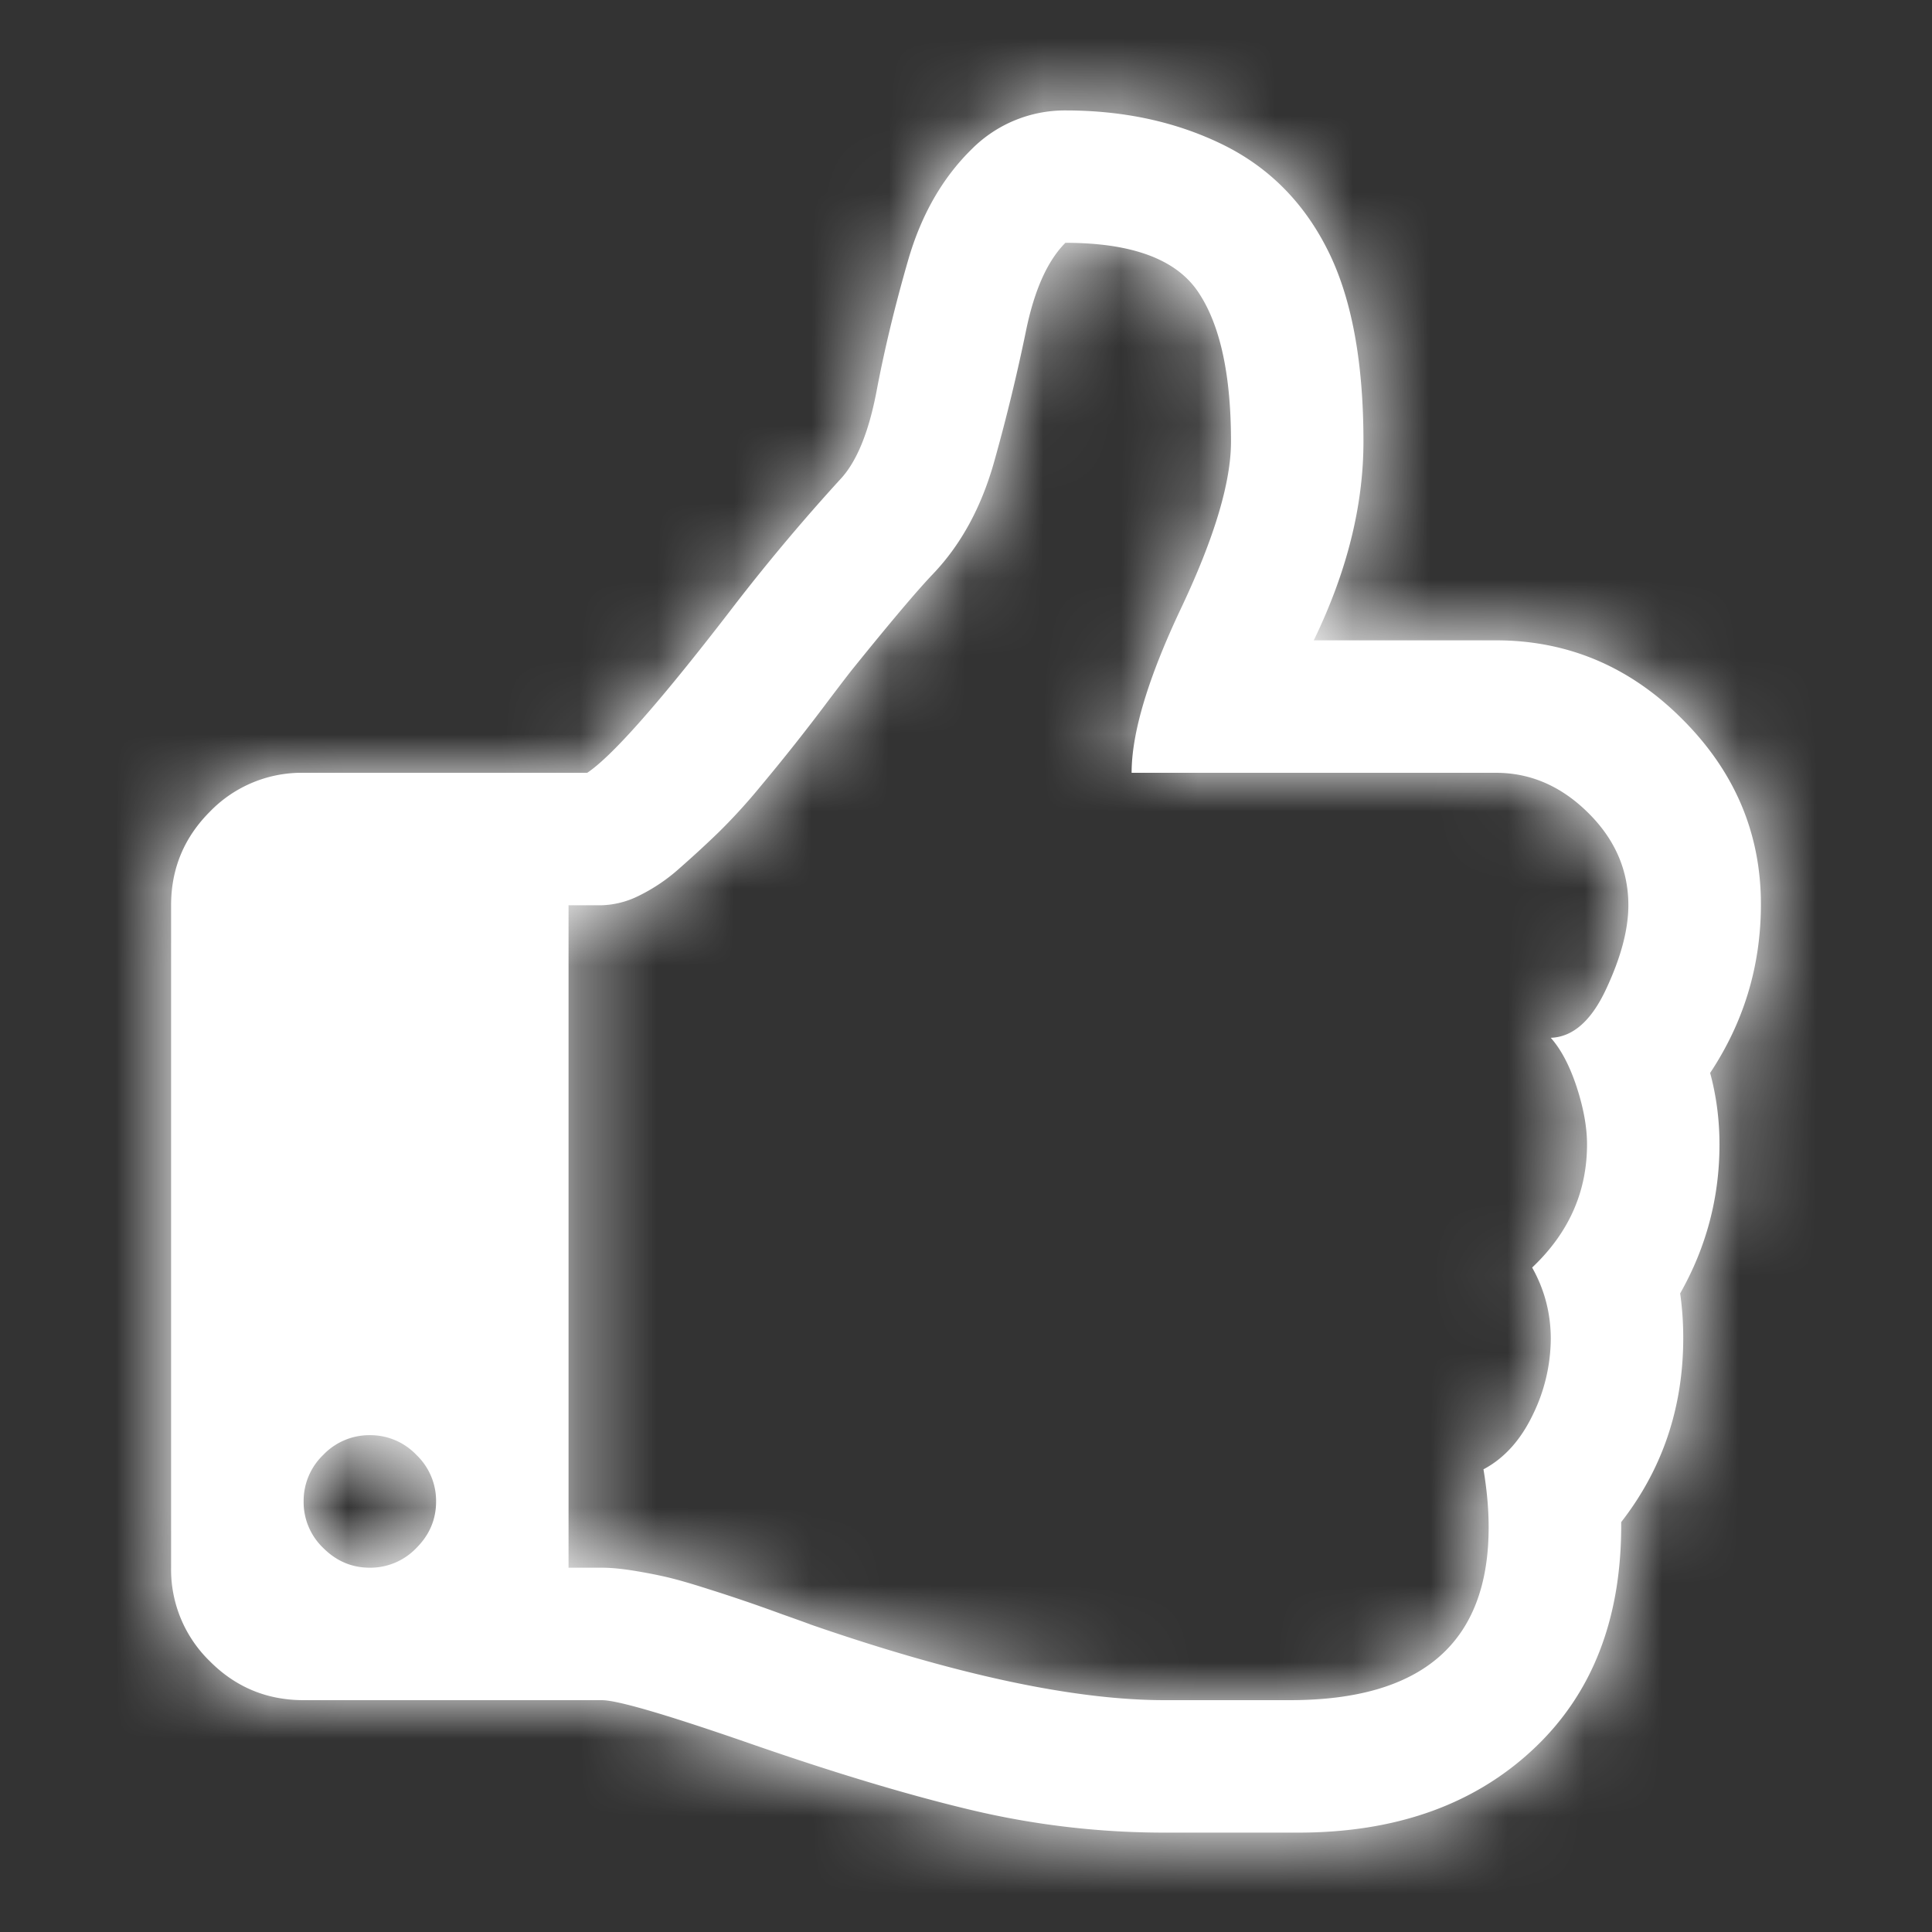 <svg xmlns="http://www.w3.org/2000/svg" xmlns:xlink="http://www.w3.org/1999/xlink" width="25" height="25"><rect width="100%" height="100%" fill="#333333" stroke="none"/><defs><path id="a" d="M5.388 20.031c.17-.17.255-.37.255-.602a.824.824 0 0 0-.255-.603.824.824 0 0 0-.602-.255.824.824 0 0 0-.603.255.824.824 0 0 0-.254.603.82.82 0 0 0 .254.602c.17.17.37.255.603.255a.824.824 0 0 0 .602-.255zm15.683-8.317c0-.455-.174-.855-.522-1.198-.348-.344-.745-.516-1.192-.516h-4.714c0-.518.214-1.23.643-2.136.428-.906.643-1.623.643-2.15 0-.875-.143-1.522-.429-1.942-.286-.42-.857-.63-1.714-.63-.232.233-.402.612-.51 1.14a24.555 24.555 0 0 1-.408 1.68c-.165.594-.43 1.083-.797 1.467-.196.205-.54.611-1.03 1.218-.037.045-.14.179-.309.402a26.028 26.028 0 0 1-.884 1.118 7.61 7.61 0 0 1-.536.59c-.16.156-.332.314-.515.475a2.31 2.31 0 0 1-.536.362 1.15 1.15 0 0 1-.475.12h-.429v8.572h.429c.116 0 .256.013.422.04.165.027.312.056.442.087.129.031.299.08.508.147a20.982 20.982 0 0 1 .945.322c.214.076.343.122.388.14 1.884.652 3.41.978 4.58.978h1.621c1.714 0 2.571-.746 2.571-2.237 0-.232-.022-.482-.067-.75.268-.142.48-.377.637-.703a2.26 2.26 0 0 0 .234-.984c0-.33-.08-.638-.241-.924.473-.447.71-.978.71-1.594 0-.223-.045-.47-.134-.743-.09-.273-.201-.485-.335-.636.286-.01.525-.22.716-.63.192-.41.288-.772.288-1.085zm1.715-.013c0 .795-.219 1.522-.657 2.183.08.295.121.603.121.924 0 .688-.17 1.33-.509 1.929.027.187.04.38.04.575 0 .902-.268 1.697-.803 2.384.009 1.242-.37 2.221-1.139 2.94-.768.719-1.781 1.078-3.04 1.078h-1.728c-.857 0-1.703-.1-2.538-.301-.834-.2-1.8-.493-2.9-.877C8.599 22.179 7.984 22 7.787 22H3.929c-.474 0-.878-.167-1.212-.502a1.652 1.652 0 0 1-.503-1.212v-8.572c0-.473.168-.877.503-1.212A1.652 1.652 0 0 1 3.929 10h3.67c.32-.214.932-.906 1.834-2.076a25.8 25.8 0 0 1 1.433-1.714c.214-.223.373-.605.476-1.145.102-.54.238-1.105.408-1.694.17-.59.446-1.072.83-1.447a1.7 1.7 0 0 1 1.206-.495c.75 0 1.424.145 2.022.435.598.29 1.054.743 1.366 1.36.313.615.469 1.446.469 2.49 0 .83-.214 1.688-.643 2.572h2.357c.929 0 1.732.339 2.41 1.018.68.678 1.019 1.477 1.019 2.397z"/></defs><g fill="none" fill-rule="evenodd"><mask id="b" fill="#fff"><use xlink:href="#a"/></mask><use fill="#FFF" fill-rule="nonzero" xlink:href="#a"/><g fill="#FFF" mask="url(#b)"><path d="M0 0h25v25H0z"/></g></g></svg>
